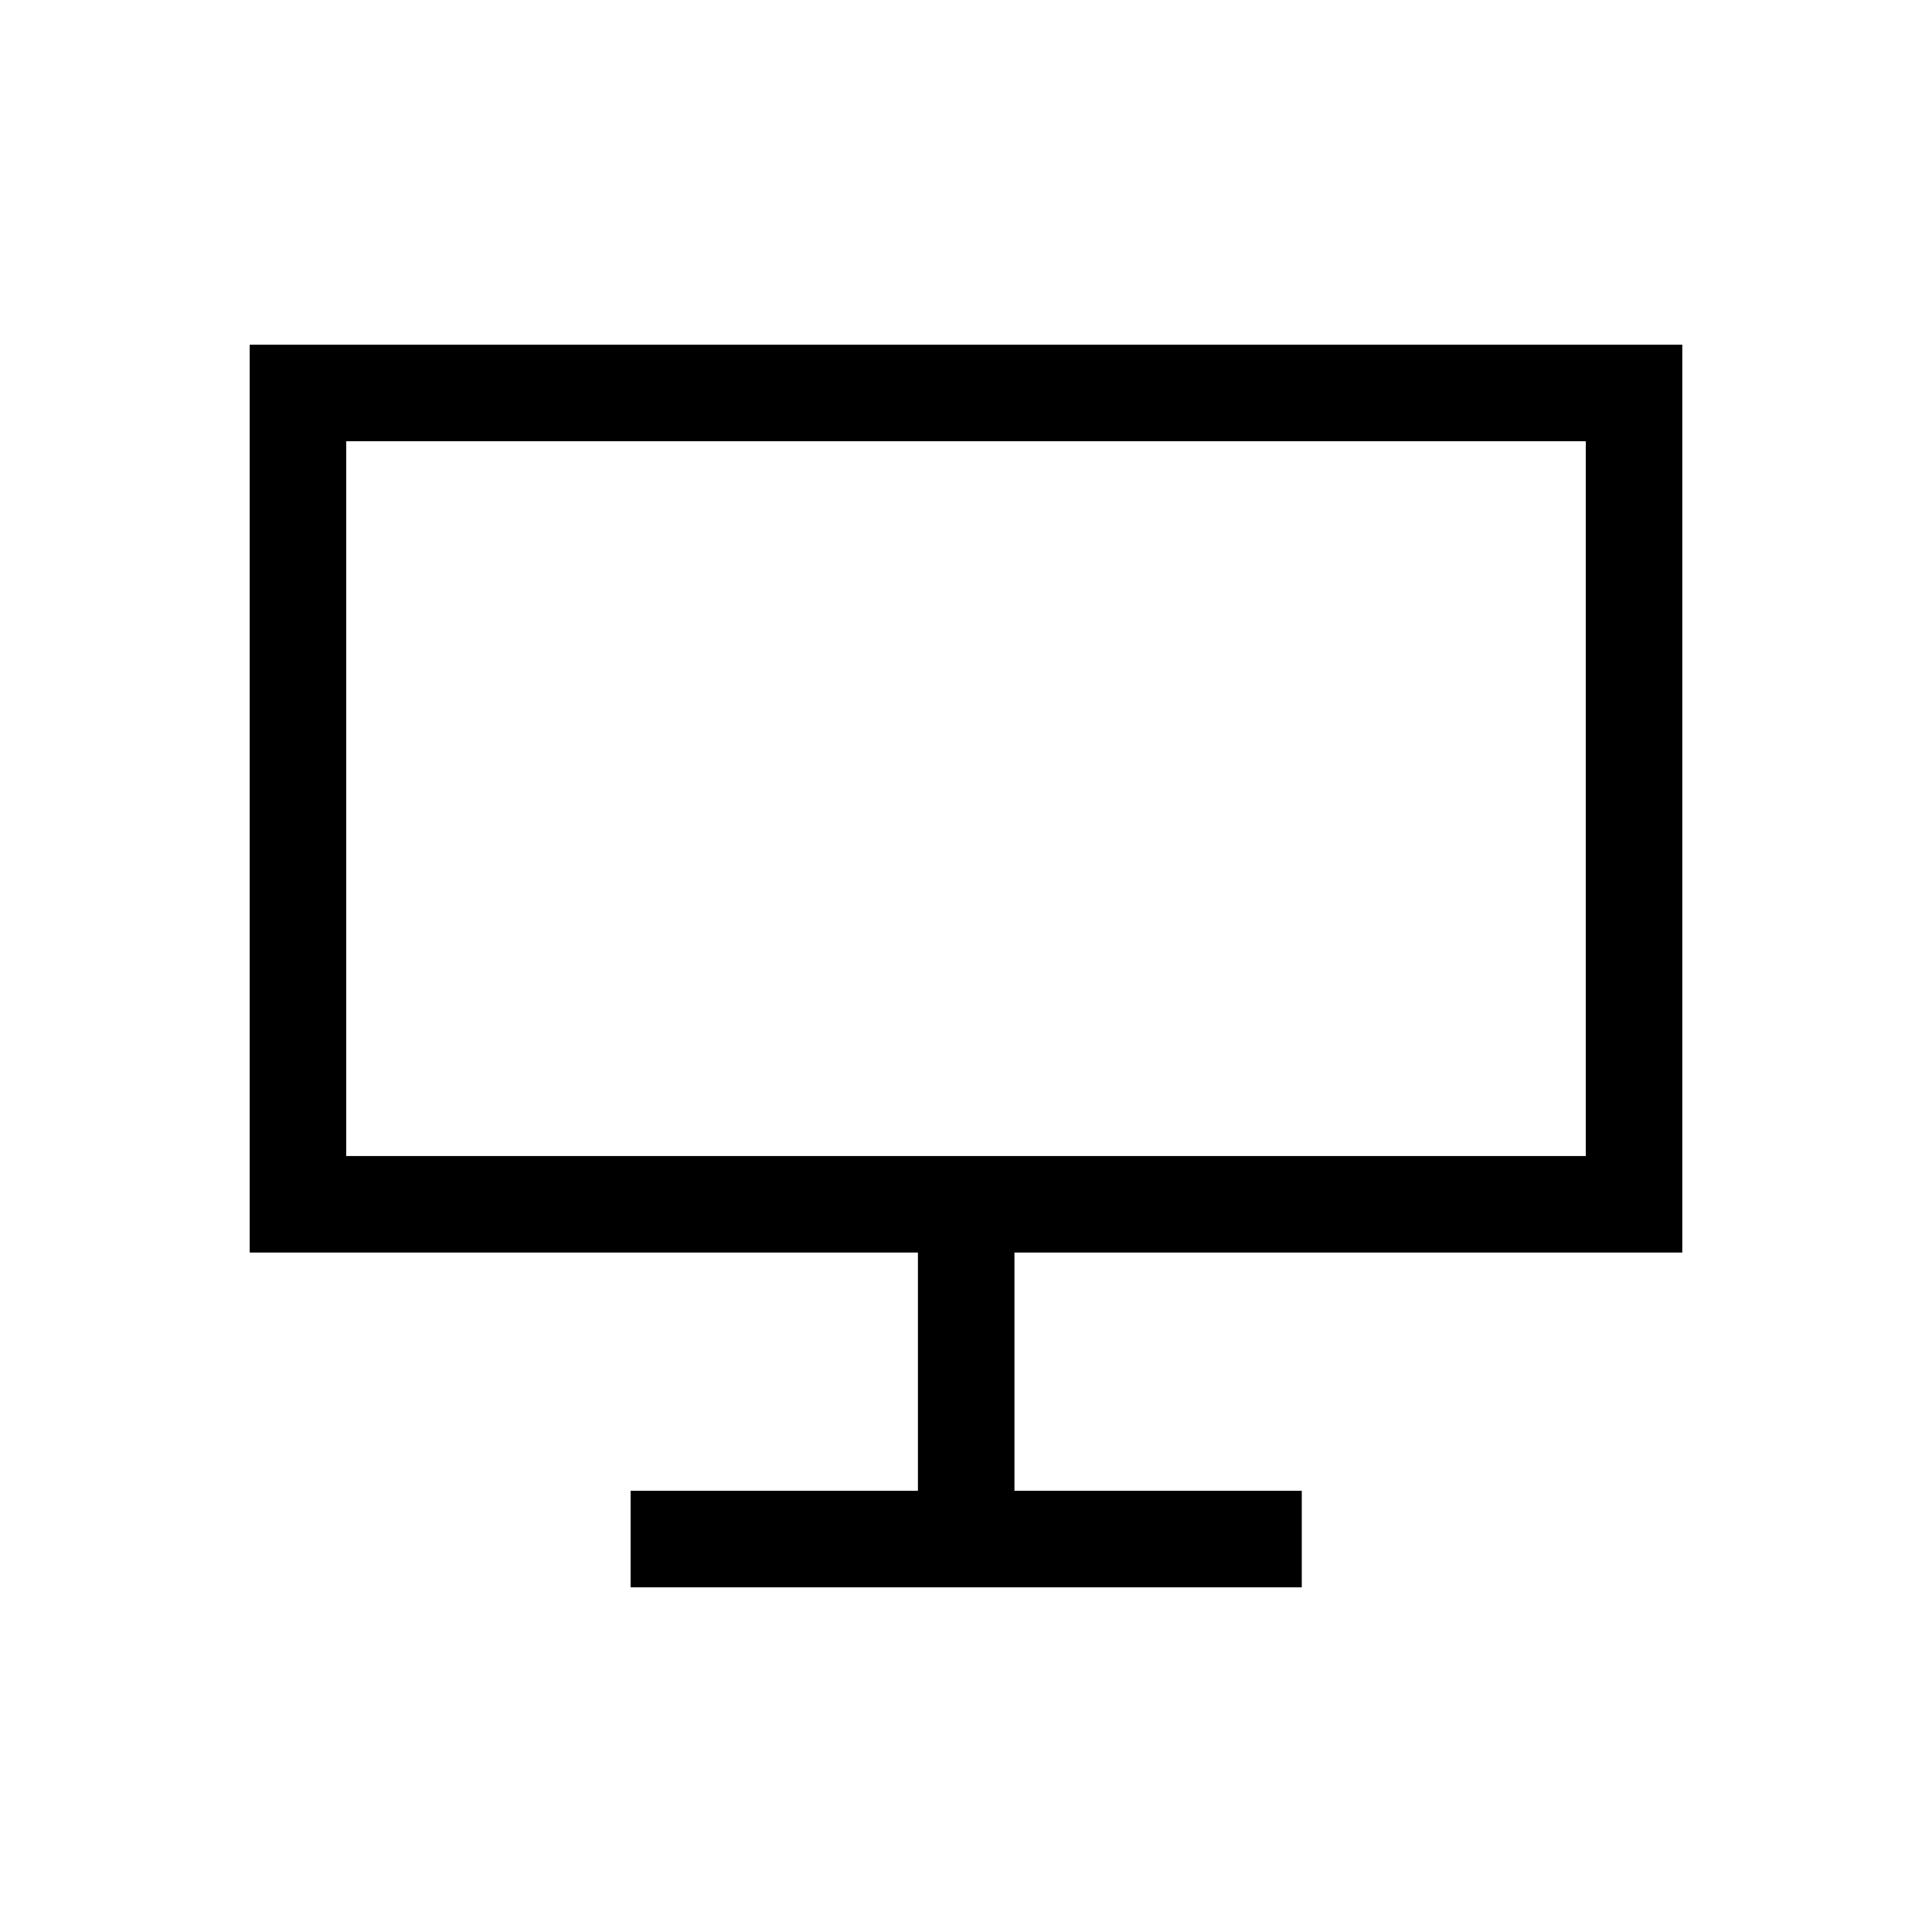<svg xmlns="http://www.w3.org/2000/svg" height="20" viewBox="0 -960 960 960" width="20"><path d="M313.348-171.271v-47.96h142.768v-118.384H124.078v-451.114h711.844v451.114H504.076v118.384h142.769v47.96H313.348Zm-141.31-214.305h615.924v-355.193H172.038v355.193Zm0 0v-355.193 355.193Z"/></svg>